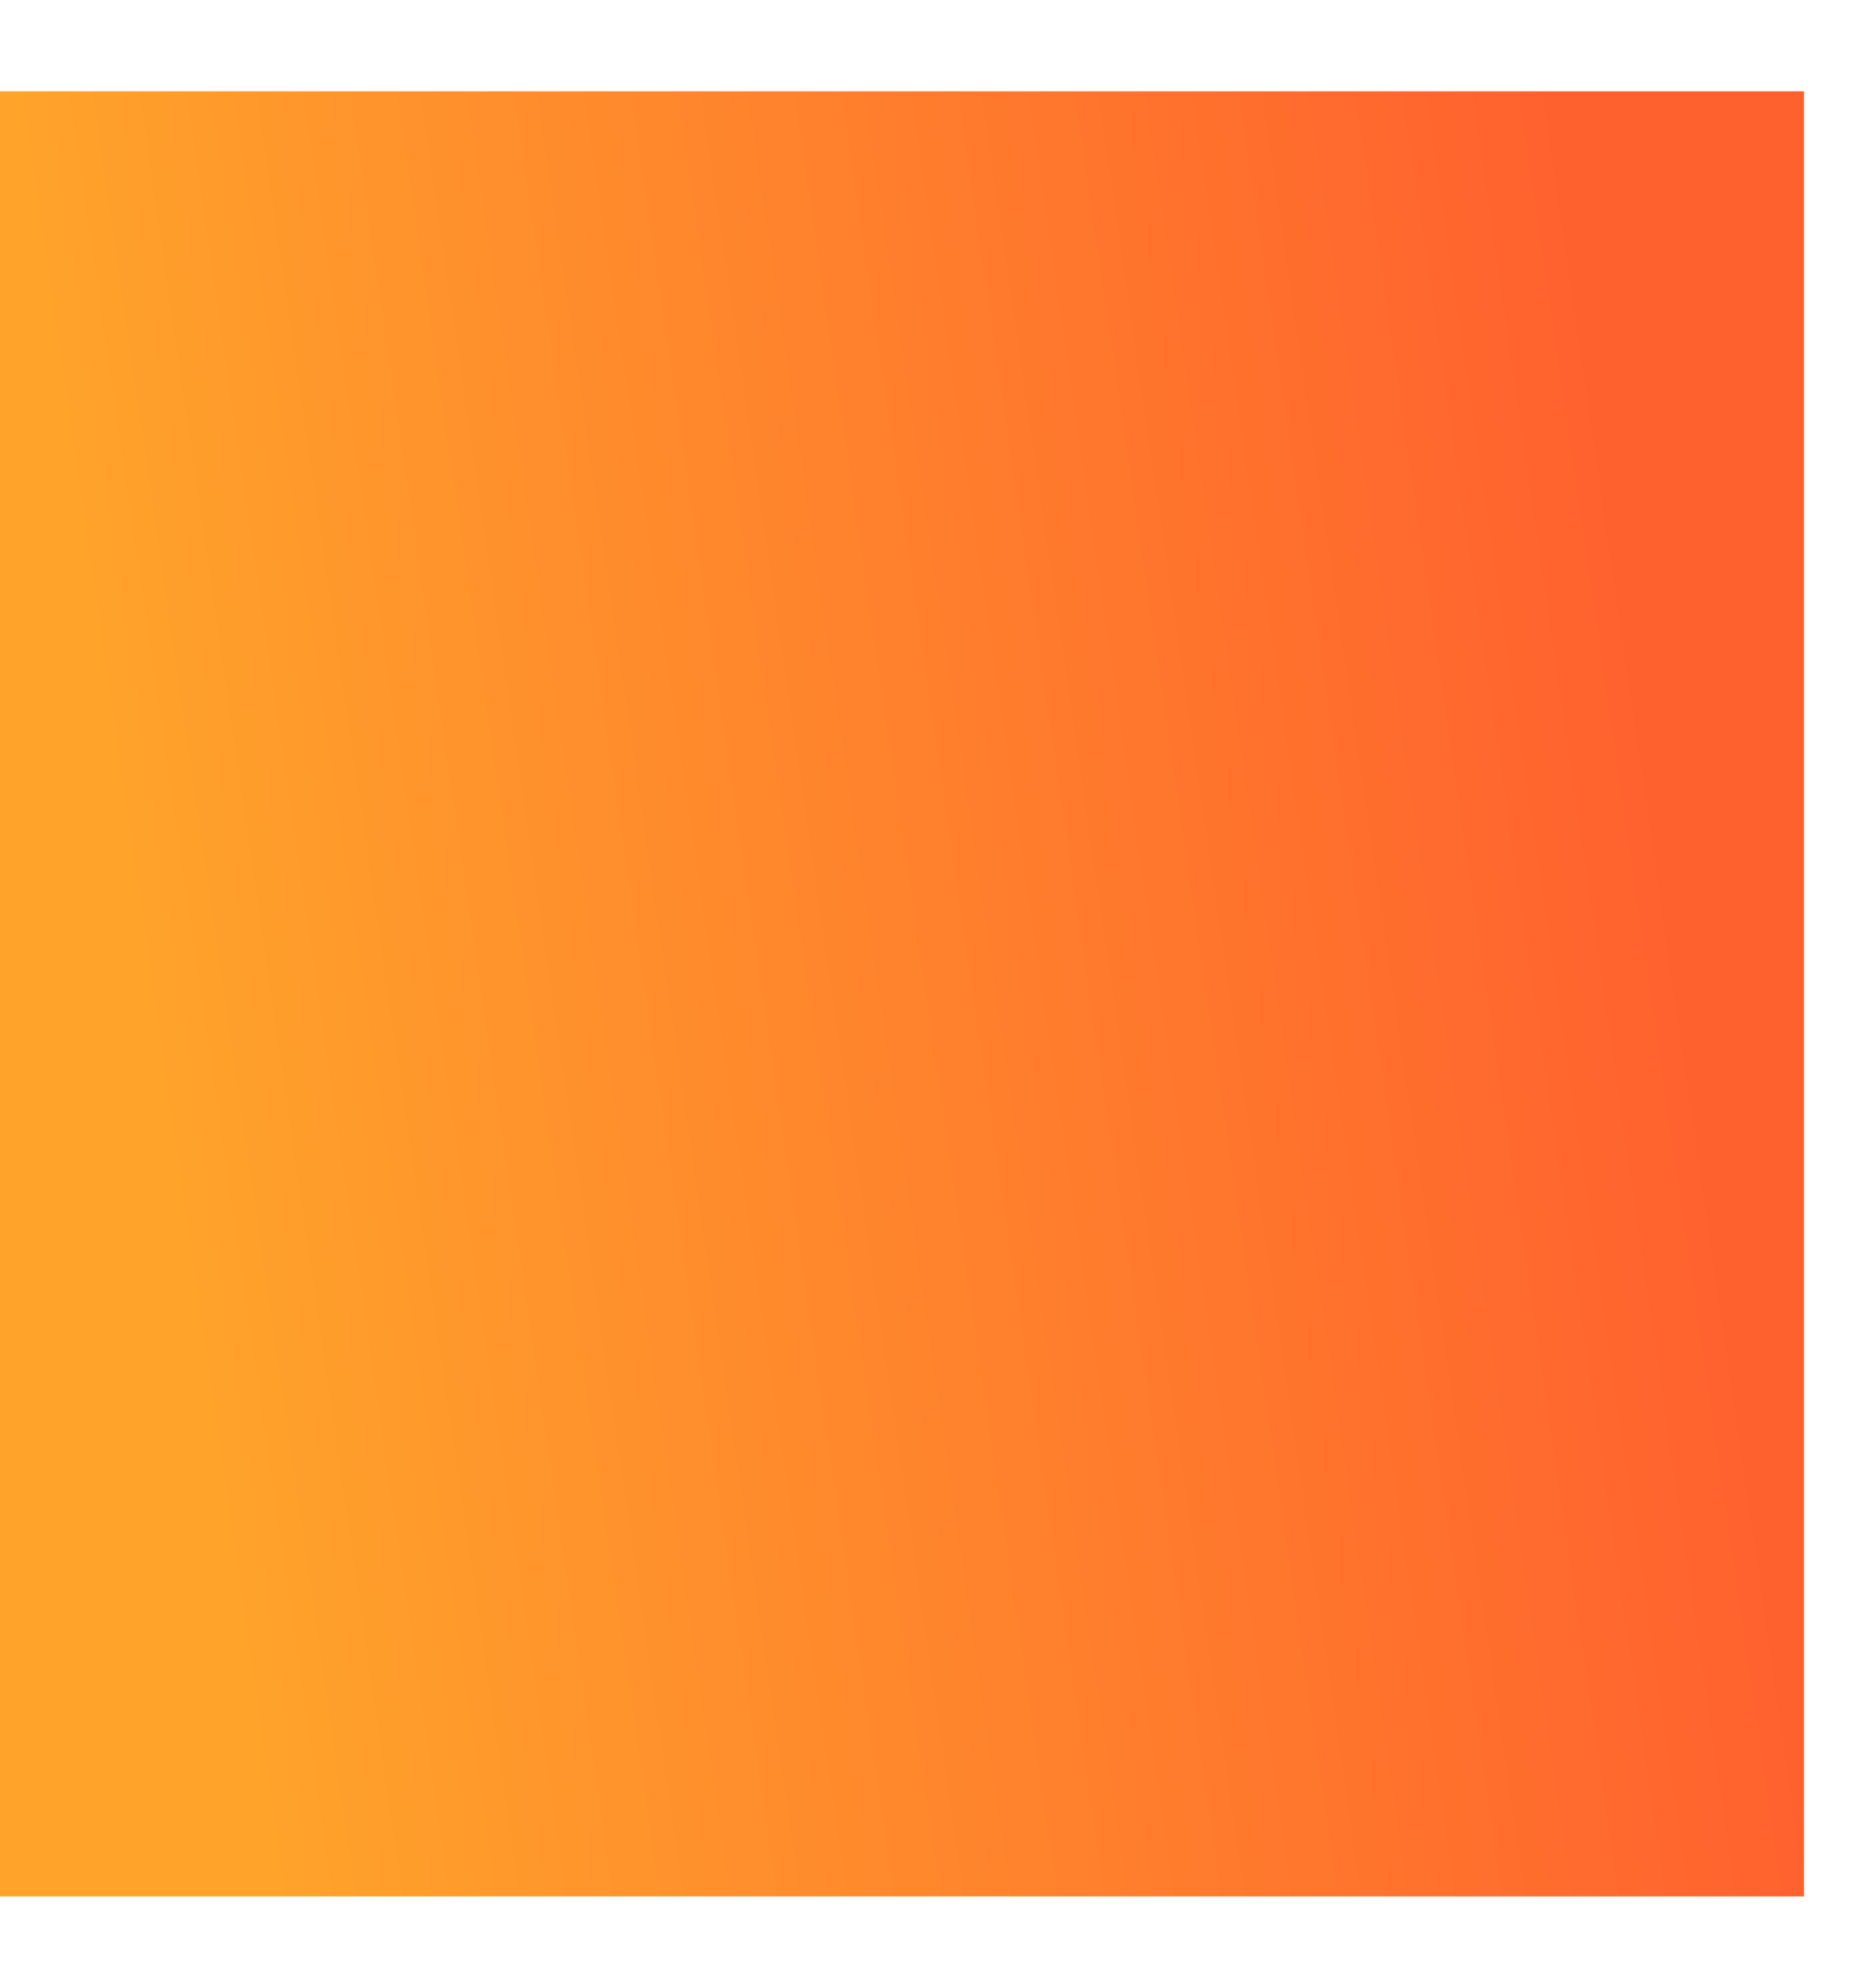 <svg width="20" height="21" viewBox="0 0 20 21" fill="none" xmlns="http://www.w3.org/2000/svg">
<path d="M0 0.973H19.232V20.205H0V0.973Z" fill="url(#paint0_linear_28_98)"/>
<defs>
<linearGradient id="paint0_linear_28_98" x1="16.561" y1="0.973" x2="0.461" y2="3.325" gradientUnits="userSpaceOnUse">
<stop stop-color="#FF612E"/>
<stop offset="1" stop-color="#FFA32B"/>
</linearGradient>
</defs>
</svg>
